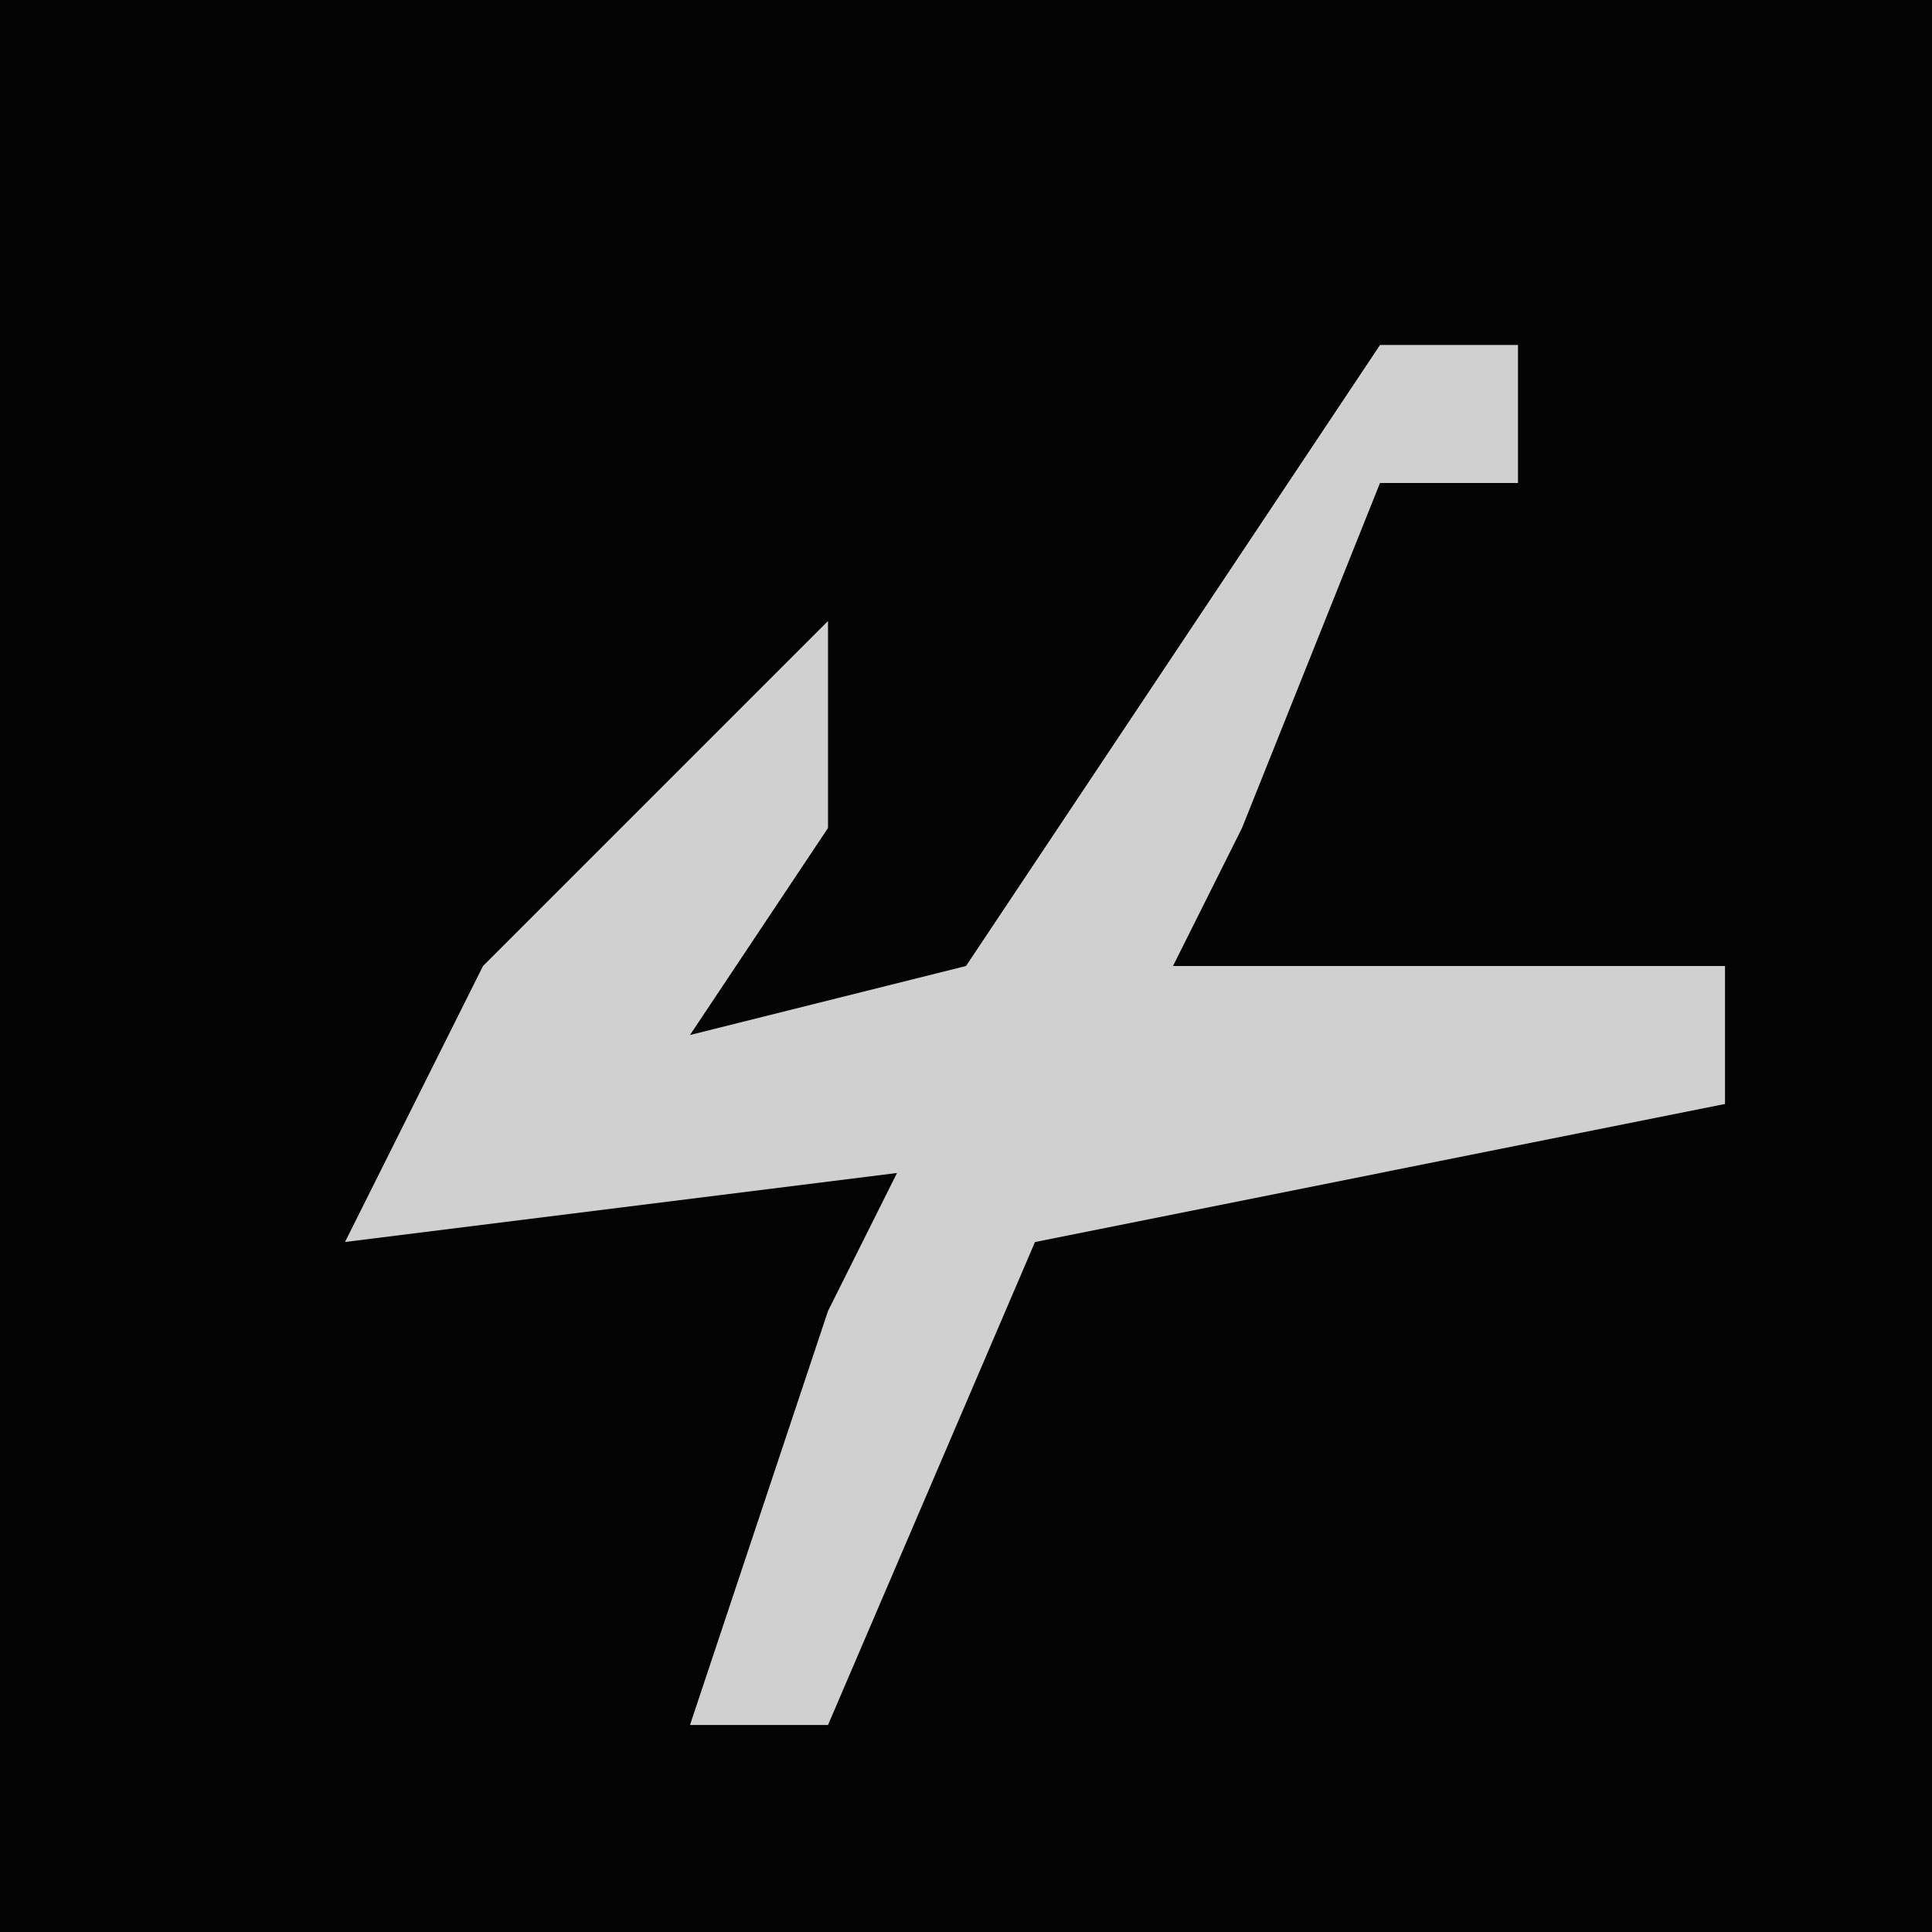 <?xml version="1.0" encoding="UTF-8"?>
<svg version="1.1" xmlns="http://www.w3.org/2000/svg" width="28" height="28">
<path d="M0,0 L28,0 L28,28 L0,28 Z " fill="#030303" transform="translate(0,0)"/>
<path d="M0,0 L2,0 L2,2 L0,2 L-2,7 L-3,9 L5,9 L5,11 L-5,13 L-8,20 L-10,20 L-8,14 L-7,12 L-15,13 L-13,9 L-8,4 L-8,7 L-10,10 L-6,9 Z " fill="#D0D0D0" transform="translate(20,5)"/>
</svg>
